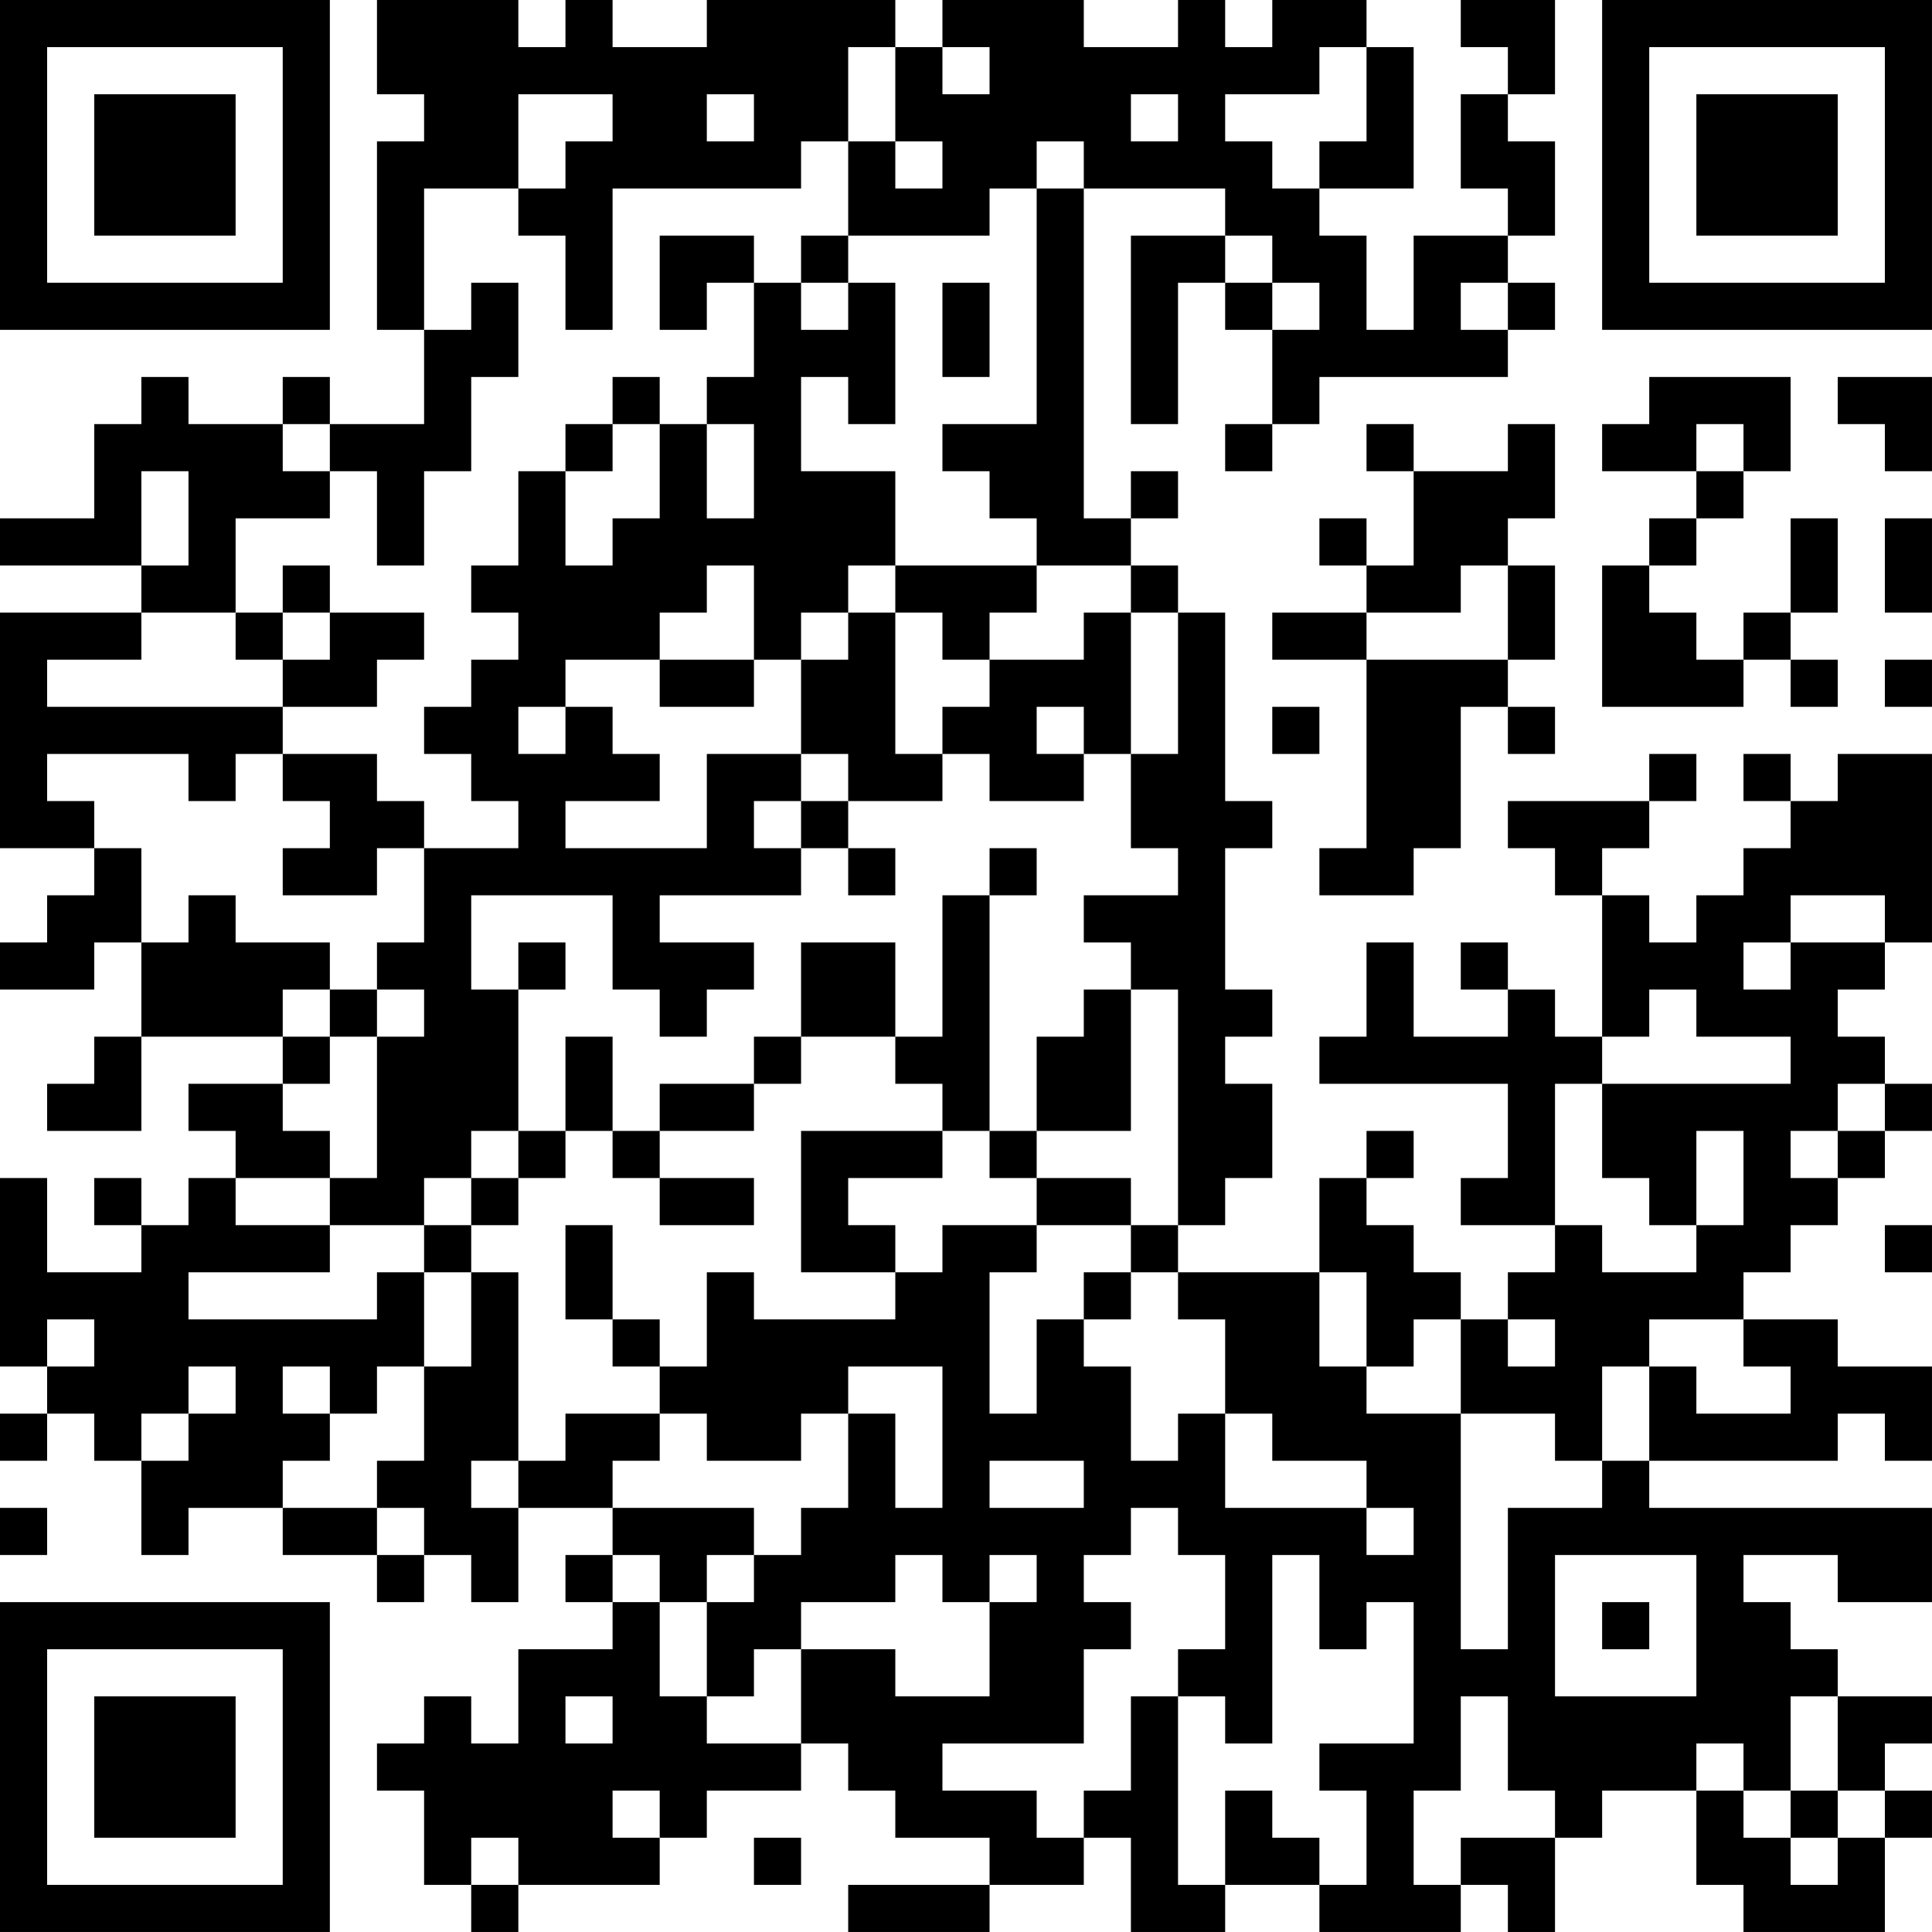 <?xml version="1.0" encoding="UTF-8"?>
<svg xmlns="http://www.w3.org/2000/svg" version="1.1" width="200" height="200" viewBox="0 0 200 200"><rect x="0" y="0" width="200" height="200" fill="#ffffff"/><g transform="scale(4.878)"><g transform="translate(0,0)"><path fill-rule="evenodd" d="M8 0L8 2L9 2L9 3L8 3L8 7L9 7L9 9L7 9L7 8L6 8L6 9L4 9L4 8L3 8L3 9L2 9L2 11L0 11L0 12L3 12L3 13L0 13L0 18L2 18L2 19L1 19L1 20L0 20L0 21L2 21L2 20L3 20L3 22L2 22L2 23L1 23L1 24L3 24L3 22L6 22L6 23L4 23L4 24L5 24L5 25L4 25L4 26L3 26L3 25L2 25L2 26L3 26L3 27L1 27L1 25L0 25L0 29L1 29L1 30L0 30L0 31L1 31L1 30L2 30L2 31L3 31L3 33L4 33L4 32L6 32L6 33L8 33L8 34L9 34L9 33L10 33L10 34L11 34L11 32L13 32L13 33L12 33L12 34L13 34L13 35L11 35L11 37L10 37L10 36L9 36L9 37L8 37L8 38L9 38L9 40L10 40L10 41L11 41L11 40L14 40L14 39L15 39L15 38L17 38L17 37L18 37L18 38L19 38L19 39L21 39L21 40L18 40L18 41L21 41L21 40L23 40L23 39L24 39L24 41L26 41L26 40L28 40L28 41L31 41L31 40L32 40L32 41L33 41L33 39L34 39L34 38L36 38L36 40L37 40L37 41L40 41L40 39L41 39L41 38L40 38L40 37L41 37L41 36L39 36L39 35L38 35L38 34L37 34L37 33L39 33L39 34L41 34L41 32L35 32L35 31L39 31L39 30L40 30L40 31L41 31L41 29L39 29L39 28L37 28L37 27L38 27L38 26L39 26L39 25L40 25L40 24L41 24L41 23L40 23L40 22L39 22L39 21L40 21L40 20L41 20L41 16L39 16L39 17L38 17L38 16L37 16L37 17L38 17L38 18L37 18L37 19L36 19L36 20L35 20L35 19L34 19L34 18L35 18L35 17L36 17L36 16L35 16L35 17L32 17L32 18L33 18L33 19L34 19L34 22L33 22L33 21L32 21L32 20L31 20L31 21L32 21L32 22L30 22L30 20L29 20L29 22L28 22L28 23L32 23L32 25L31 25L31 26L33 26L33 27L32 27L32 28L31 28L31 27L30 27L30 26L29 26L29 25L30 25L30 24L29 24L29 25L28 25L28 27L25 27L25 26L26 26L26 25L27 25L27 23L26 23L26 22L27 22L27 21L26 21L26 18L27 18L27 17L26 17L26 13L25 13L25 12L24 12L24 11L25 11L25 10L24 10L24 11L23 11L23 4L26 4L26 5L24 5L24 9L25 9L25 6L26 6L26 7L27 7L27 9L26 9L26 10L27 10L27 9L28 9L28 8L32 8L32 7L33 7L33 6L32 6L32 5L33 5L33 3L32 3L32 2L33 2L33 0L31 0L31 1L32 1L32 2L31 2L31 4L32 4L32 5L30 5L30 7L29 7L29 5L28 5L28 4L30 4L30 1L29 1L29 0L27 0L27 1L26 1L26 0L25 0L25 1L23 1L23 0L20 0L20 1L19 1L19 0L15 0L15 1L13 1L13 0L12 0L12 1L11 1L11 0ZM18 1L18 3L17 3L17 4L13 4L13 7L12 7L12 5L11 5L11 4L12 4L12 3L13 3L13 2L11 2L11 4L9 4L9 7L10 7L10 6L11 6L11 8L10 8L10 10L9 10L9 12L8 12L8 10L7 10L7 9L6 9L6 10L7 10L7 11L5 11L5 13L3 13L3 14L1 14L1 15L6 15L6 16L5 16L5 17L4 17L4 16L1 16L1 17L2 17L2 18L3 18L3 20L4 20L4 19L5 19L5 20L7 20L7 21L6 21L6 22L7 22L7 23L6 23L6 24L7 24L7 25L5 25L5 26L7 26L7 27L4 27L4 28L8 28L8 27L9 27L9 29L8 29L8 30L7 30L7 29L6 29L6 30L7 30L7 31L6 31L6 32L8 32L8 33L9 33L9 32L8 32L8 31L9 31L9 29L10 29L10 27L11 27L11 31L10 31L10 32L11 32L11 31L12 31L12 30L14 30L14 31L13 31L13 32L16 32L16 33L15 33L15 34L14 34L14 33L13 33L13 34L14 34L14 36L15 36L15 37L17 37L17 35L19 35L19 36L21 36L21 34L22 34L22 33L21 33L21 34L20 34L20 33L19 33L19 34L17 34L17 35L16 35L16 36L15 36L15 34L16 34L16 33L17 33L17 32L18 32L18 30L19 30L19 32L20 32L20 29L18 29L18 30L17 30L17 31L15 31L15 30L14 30L14 29L15 29L15 27L16 27L16 28L19 28L19 27L20 27L20 26L22 26L22 27L21 27L21 30L22 30L22 28L23 28L23 29L24 29L24 31L25 31L25 30L26 30L26 32L29 32L29 33L30 33L30 32L29 32L29 31L27 31L27 30L26 30L26 28L25 28L25 27L24 27L24 26L25 26L25 21L24 21L24 20L23 20L23 19L25 19L25 18L24 18L24 16L25 16L25 13L24 13L24 12L22 12L22 11L21 11L21 10L20 10L20 9L22 9L22 4L23 4L23 3L22 3L22 4L21 4L21 5L18 5L18 3L19 3L19 4L20 4L20 3L19 3L19 1ZM20 1L20 2L21 2L21 1ZM28 1L28 2L26 2L26 3L27 3L27 4L28 4L28 3L29 3L29 1ZM15 2L15 3L16 3L16 2ZM24 2L24 3L25 3L25 2ZM14 5L14 7L15 7L15 6L16 6L16 8L15 8L15 9L14 9L14 8L13 8L13 9L12 9L12 10L11 10L11 12L10 12L10 13L11 13L11 14L10 14L10 15L9 15L9 16L10 16L10 17L11 17L11 18L9 18L9 17L8 17L8 16L6 16L6 17L7 17L7 18L6 18L6 19L8 19L8 18L9 18L9 20L8 20L8 21L7 21L7 22L8 22L8 25L7 25L7 26L9 26L9 27L10 27L10 26L11 26L11 25L12 25L12 24L13 24L13 25L14 25L14 26L16 26L16 25L14 25L14 24L16 24L16 23L17 23L17 22L19 22L19 23L20 23L20 24L17 24L17 27L19 27L19 26L18 26L18 25L20 25L20 24L21 24L21 25L22 25L22 26L24 26L24 25L22 25L22 24L24 24L24 21L23 21L23 22L22 22L22 24L21 24L21 19L22 19L22 18L21 18L21 19L20 19L20 22L19 22L19 20L17 20L17 22L16 22L16 23L14 23L14 24L13 24L13 22L12 22L12 24L11 24L11 21L12 21L12 20L11 20L11 21L10 21L10 19L13 19L13 21L14 21L14 22L15 22L15 21L16 21L16 20L14 20L14 19L17 19L17 18L18 18L18 19L19 19L19 18L18 18L18 17L20 17L20 16L21 16L21 17L23 17L23 16L24 16L24 13L23 13L23 14L21 14L21 13L22 13L22 12L19 12L19 10L17 10L17 8L18 8L18 9L19 9L19 6L18 6L18 5L17 5L17 6L16 6L16 5ZM26 5L26 6L27 6L27 7L28 7L28 6L27 6L27 5ZM17 6L17 7L18 7L18 6ZM20 6L20 8L21 8L21 6ZM31 6L31 7L32 7L32 6ZM35 8L35 9L34 9L34 10L36 10L36 11L35 11L35 12L34 12L34 15L37 15L37 14L38 14L38 15L39 15L39 14L38 14L38 13L39 13L39 11L38 11L38 13L37 13L37 14L36 14L36 13L35 13L35 12L36 12L36 11L37 11L37 10L38 10L38 8ZM39 8L39 9L40 9L40 10L41 10L41 8ZM13 9L13 10L12 10L12 12L13 12L13 11L14 11L14 9ZM15 9L15 11L16 11L16 9ZM29 9L29 10L30 10L30 12L29 12L29 11L28 11L28 12L29 12L29 13L27 13L27 14L29 14L29 18L28 18L28 19L30 19L30 18L31 18L31 15L32 15L32 16L33 16L33 15L32 15L32 14L33 14L33 12L32 12L32 11L33 11L33 9L32 9L32 10L30 10L30 9ZM36 9L36 10L37 10L37 9ZM3 10L3 12L4 12L4 10ZM40 11L40 13L41 13L41 11ZM6 12L6 13L5 13L5 14L6 14L6 15L8 15L8 14L9 14L9 13L7 13L7 12ZM15 12L15 13L14 13L14 14L12 14L12 15L11 15L11 16L12 16L12 15L13 15L13 16L14 16L14 17L12 17L12 18L15 18L15 16L17 16L17 17L16 17L16 18L17 18L17 17L18 17L18 16L17 16L17 14L18 14L18 13L19 13L19 16L20 16L20 15L21 15L21 14L20 14L20 13L19 13L19 12L18 12L18 13L17 13L17 14L16 14L16 12ZM31 12L31 13L29 13L29 14L32 14L32 12ZM6 13L6 14L7 14L7 13ZM14 14L14 15L16 15L16 14ZM40 14L40 15L41 15L41 14ZM22 15L22 16L23 16L23 15ZM27 15L27 16L28 16L28 15ZM38 19L38 20L37 20L37 21L38 21L38 20L40 20L40 19ZM8 21L8 22L9 22L9 21ZM35 21L35 22L34 22L34 23L33 23L33 26L34 26L34 27L36 27L36 26L37 26L37 24L36 24L36 26L35 26L35 25L34 25L34 23L38 23L38 22L36 22L36 21ZM39 23L39 24L38 24L38 25L39 25L39 24L40 24L40 23ZM10 24L10 25L9 25L9 26L10 26L10 25L11 25L11 24ZM12 26L12 28L13 28L13 29L14 29L14 28L13 28L13 26ZM40 26L40 27L41 27L41 26ZM23 27L23 28L24 28L24 27ZM28 27L28 29L29 29L29 30L31 30L31 35L32 35L32 32L34 32L34 31L35 31L35 29L36 29L36 30L38 30L38 29L37 29L37 28L35 28L35 29L34 29L34 31L33 31L33 30L31 30L31 28L30 28L30 29L29 29L29 27ZM1 28L1 29L2 29L2 28ZM32 28L32 29L33 29L33 28ZM4 29L4 30L3 30L3 31L4 31L4 30L5 30L5 29ZM21 31L21 32L23 32L23 31ZM0 32L0 33L1 33L1 32ZM24 32L24 33L23 33L23 34L24 34L24 35L23 35L23 37L20 37L20 38L22 38L22 39L23 39L23 38L24 38L24 36L25 36L25 40L26 40L26 38L27 38L27 39L28 39L28 40L29 40L29 38L28 38L28 37L30 37L30 34L29 34L29 35L28 35L28 33L27 33L27 37L26 37L26 36L25 36L25 35L26 35L26 33L25 33L25 32ZM33 33L33 36L36 36L36 33ZM34 34L34 35L35 35L35 34ZM12 36L12 37L13 37L13 36ZM31 36L31 38L30 38L30 40L31 40L31 39L33 39L33 38L32 38L32 36ZM38 36L38 38L37 38L37 37L36 37L36 38L37 38L37 39L38 39L38 40L39 40L39 39L40 39L40 38L39 38L39 36ZM13 38L13 39L14 39L14 38ZM38 38L38 39L39 39L39 38ZM10 39L10 40L11 40L11 39ZM16 39L16 40L17 40L17 39ZM0 0L0 7L7 7L7 0ZM1 1L1 6L6 6L6 1ZM2 2L2 5L5 5L5 2ZM34 0L34 7L41 7L41 0ZM35 1L35 6L40 6L40 1ZM36 2L36 5L39 5L39 2ZM0 34L0 41L7 41L7 34ZM1 35L1 40L6 40L6 35ZM2 36L2 39L5 39L5 36Z" fill="#000000"/></g></g></svg>
